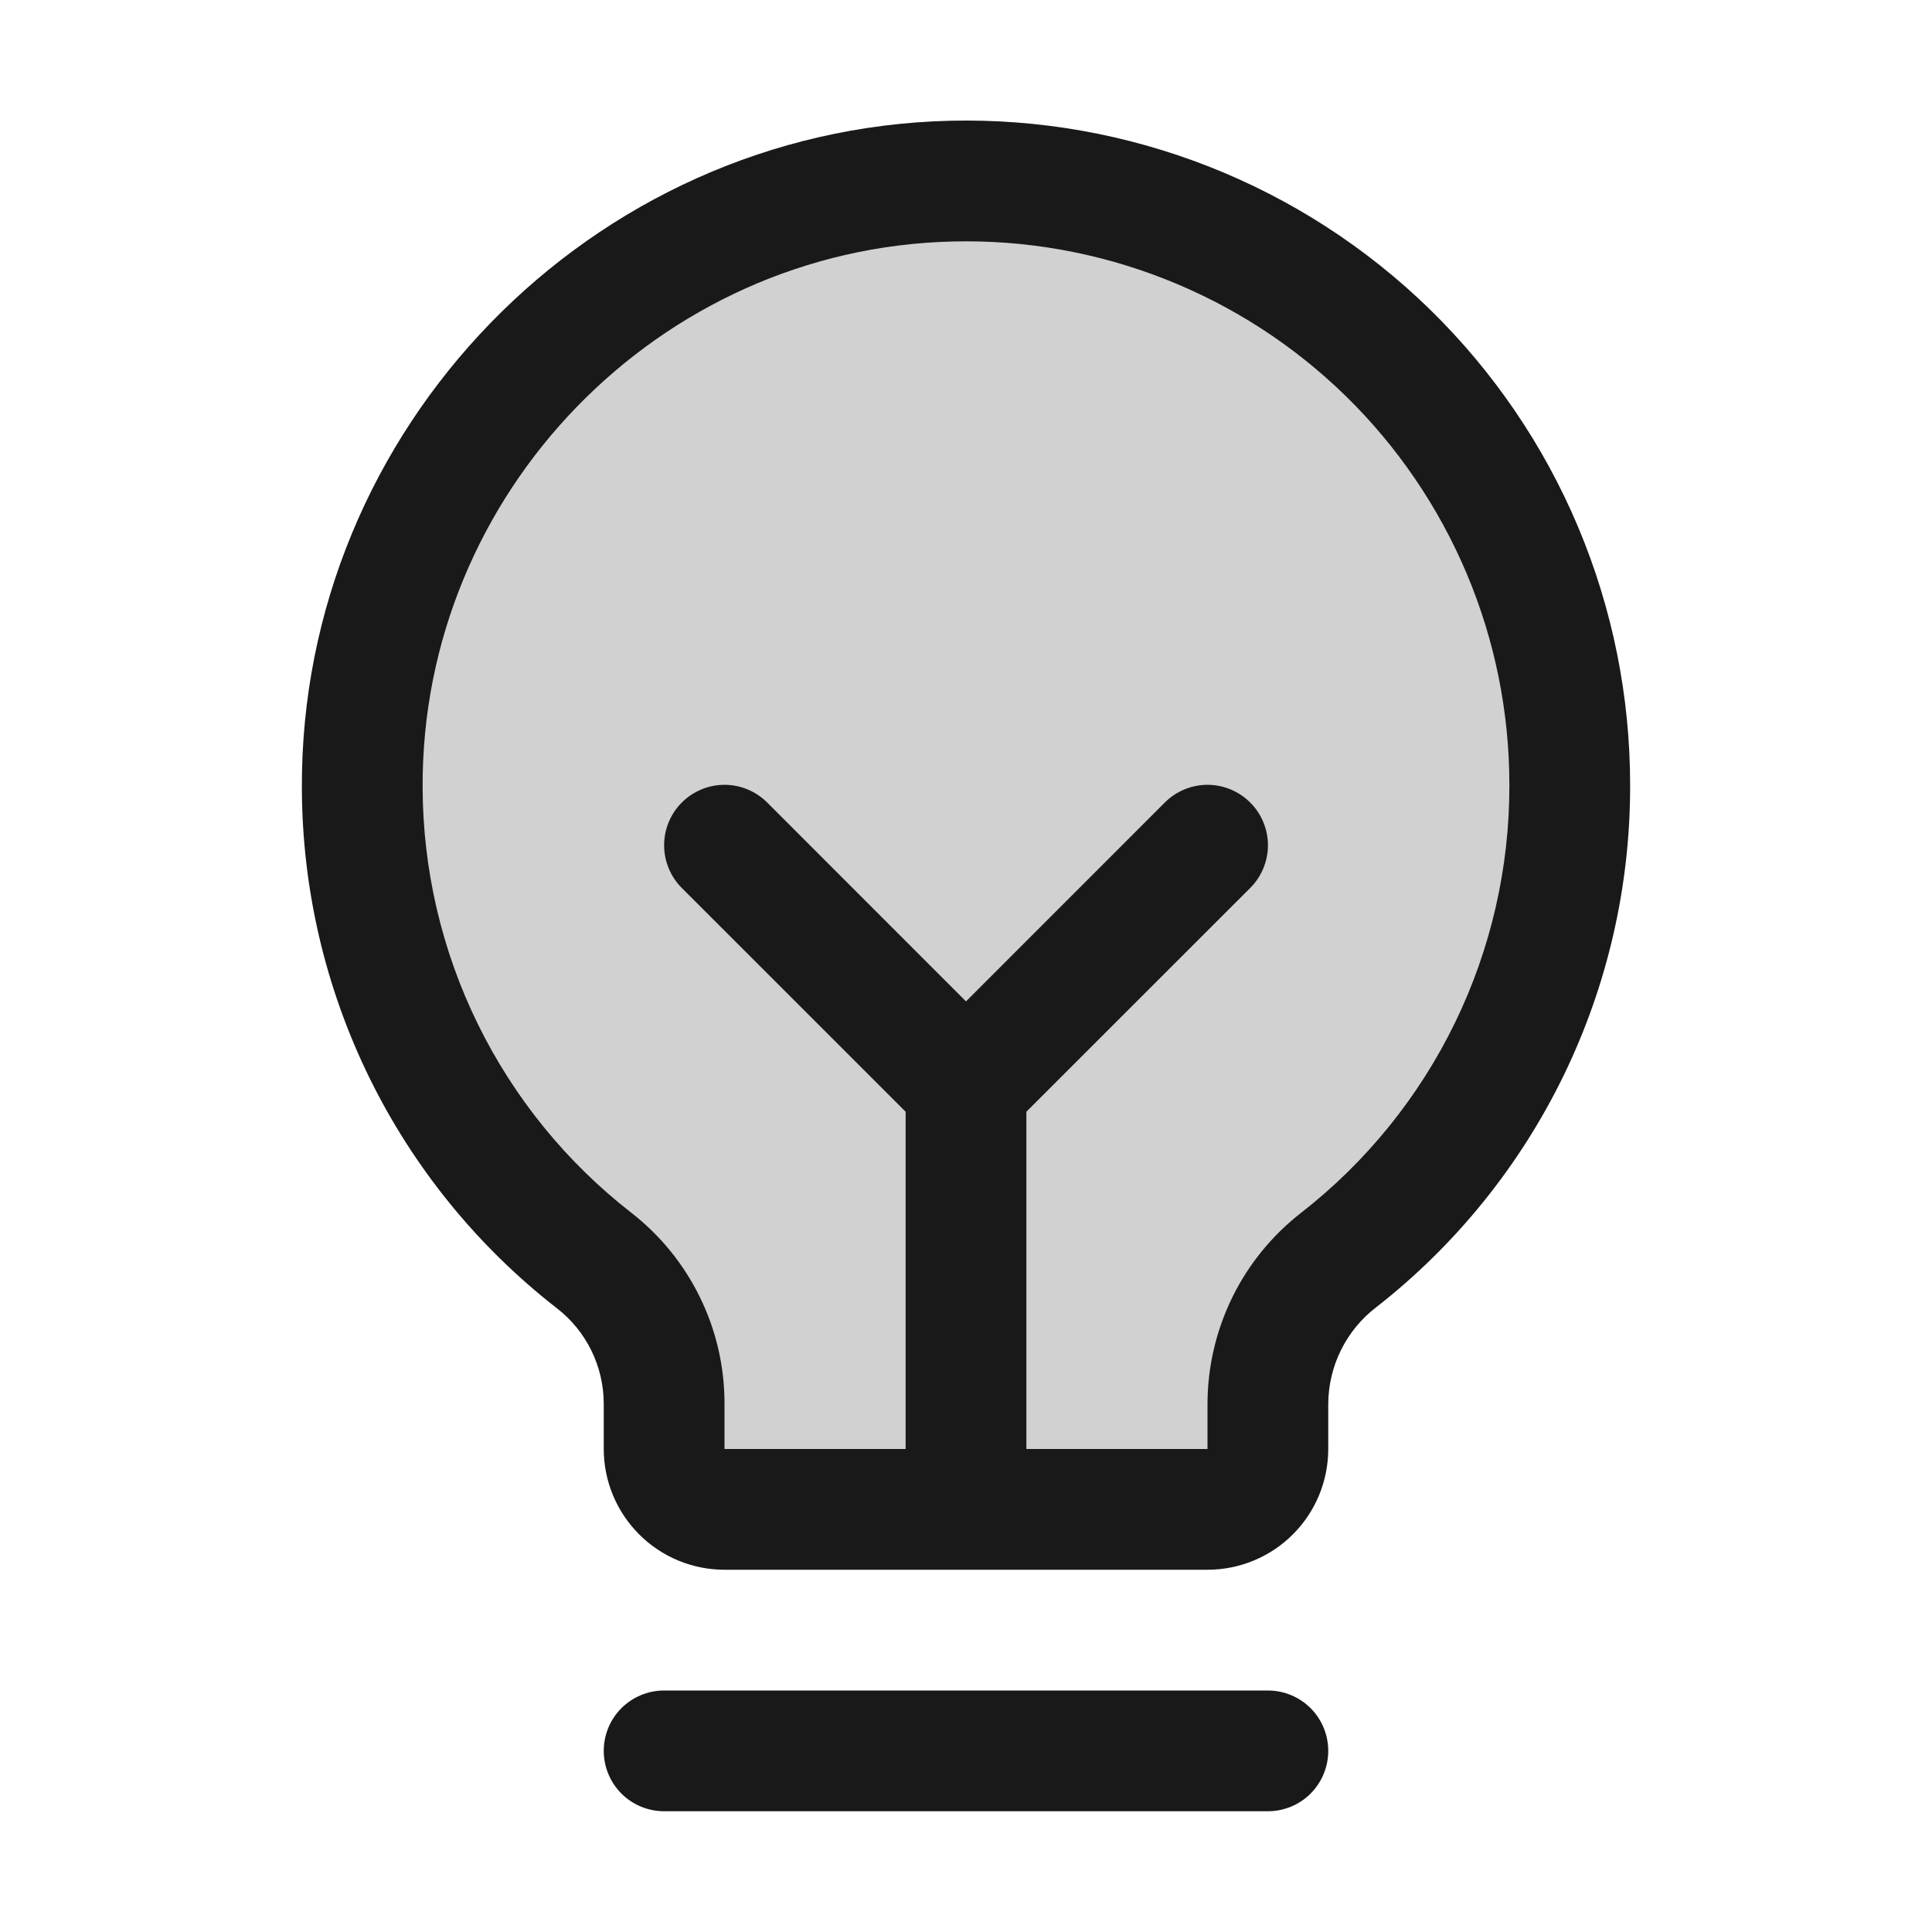 <svg width="28" height="28" viewBox="0 0 28 28" fill="none" xmlns="http://www.w3.org/2000/svg">
<path opacity="0.2" d="M22.75 11.375C22.751 12.701 22.451 14.01 21.871 15.202C21.291 16.394 20.448 17.439 19.404 18.257C19.086 18.504 18.827 18.82 18.649 19.182C18.471 19.543 18.377 19.941 18.375 20.344V21C18.375 21.232 18.283 21.455 18.119 21.619C17.955 21.783 17.732 21.875 17.5 21.875H10.5C10.268 21.875 10.046 21.783 9.881 21.619C9.717 21.455 9.625 21.232 9.625 21V20.344C9.625 19.943 9.533 19.547 9.357 19.187C9.18 18.827 8.924 18.512 8.608 18.266C7.568 17.453 6.725 16.415 6.144 15.23C5.562 14.046 5.257 12.744 5.25 11.424C5.224 6.682 9.048 2.734 13.789 2.625C14.956 2.597 16.116 2.802 17.202 3.23C18.288 3.657 19.278 4.297 20.113 5.112C20.948 5.927 21.612 6.902 22.064 7.977C22.517 9.053 22.75 10.208 22.75 11.375Z" fill="#19191A"/>
<path d="M19.25 25.375C19.25 25.607 19.158 25.829 18.994 25.994C18.83 26.158 18.607 26.25 18.375 26.25H9.625C9.393 26.25 9.171 26.158 9.006 25.994C8.842 25.829 8.75 25.607 8.75 25.375C8.75 25.143 8.842 24.92 9.006 24.756C9.171 24.592 9.393 24.5 9.625 24.5H18.375C18.607 24.5 18.83 24.592 18.994 24.756C19.158 24.92 19.25 25.143 19.25 25.375ZM23.625 11.375C23.629 12.834 23.299 14.274 22.662 15.586C22.024 16.898 21.095 18.047 19.946 18.945C19.731 19.109 19.556 19.321 19.436 19.564C19.315 19.806 19.252 20.073 19.25 20.344V21C19.25 21.464 19.066 21.909 18.738 22.237C18.409 22.566 17.964 22.75 17.5 22.75H10.5C10.036 22.75 9.591 22.566 9.263 22.237C8.935 21.909 8.75 21.464 8.75 21V20.344C8.75 20.076 8.688 19.812 8.57 19.572C8.452 19.332 8.281 19.122 8.069 18.959C6.922 18.066 5.994 16.924 5.354 15.62C4.714 14.315 4.38 12.883 4.375 11.43C4.347 6.216 8.56 1.876 13.768 1.75C15.052 1.719 16.328 1.945 17.523 2.415C18.718 2.885 19.806 3.589 20.725 4.486C21.643 5.383 22.373 6.454 22.871 7.637C23.369 8.82 23.625 10.091 23.625 11.375ZM21.875 11.375C21.875 10.325 21.666 9.285 21.258 8.317C20.85 7.349 20.253 6.472 19.502 5.738C18.75 5.004 17.86 4.428 16.882 4.044C15.904 3.659 14.86 3.474 13.81 3.5C9.544 3.6 6.102 7.152 6.125 11.418C6.129 12.606 6.403 13.778 6.927 14.845C7.451 15.912 8.21 16.845 9.148 17.575C9.57 17.903 9.911 18.323 10.145 18.803C10.38 19.283 10.501 19.81 10.5 20.344V21H13.125V16.112L9.881 12.869C9.717 12.705 9.625 12.482 9.625 12.25C9.625 12.018 9.717 11.795 9.881 11.631C10.045 11.467 10.268 11.374 10.5 11.374C10.732 11.374 10.955 11.467 11.119 11.631L14 14.513L16.881 11.631C16.962 11.55 17.059 11.485 17.165 11.441C17.271 11.397 17.385 11.374 17.5 11.374C17.615 11.374 17.729 11.397 17.835 11.441C17.941 11.485 18.038 11.55 18.119 11.631C18.201 11.712 18.265 11.809 18.309 11.915C18.353 12.021 18.376 12.135 18.376 12.25C18.376 12.365 18.353 12.479 18.309 12.585C18.265 12.691 18.201 12.788 18.119 12.869L14.875 16.112V21H17.5V20.344C17.501 19.808 17.625 19.28 17.861 18.799C18.097 18.319 18.44 17.899 18.864 17.571C19.805 16.836 20.565 15.895 21.087 14.822C21.609 13.748 21.878 12.569 21.875 11.375Z" fill="#19191A"/>
</svg>
